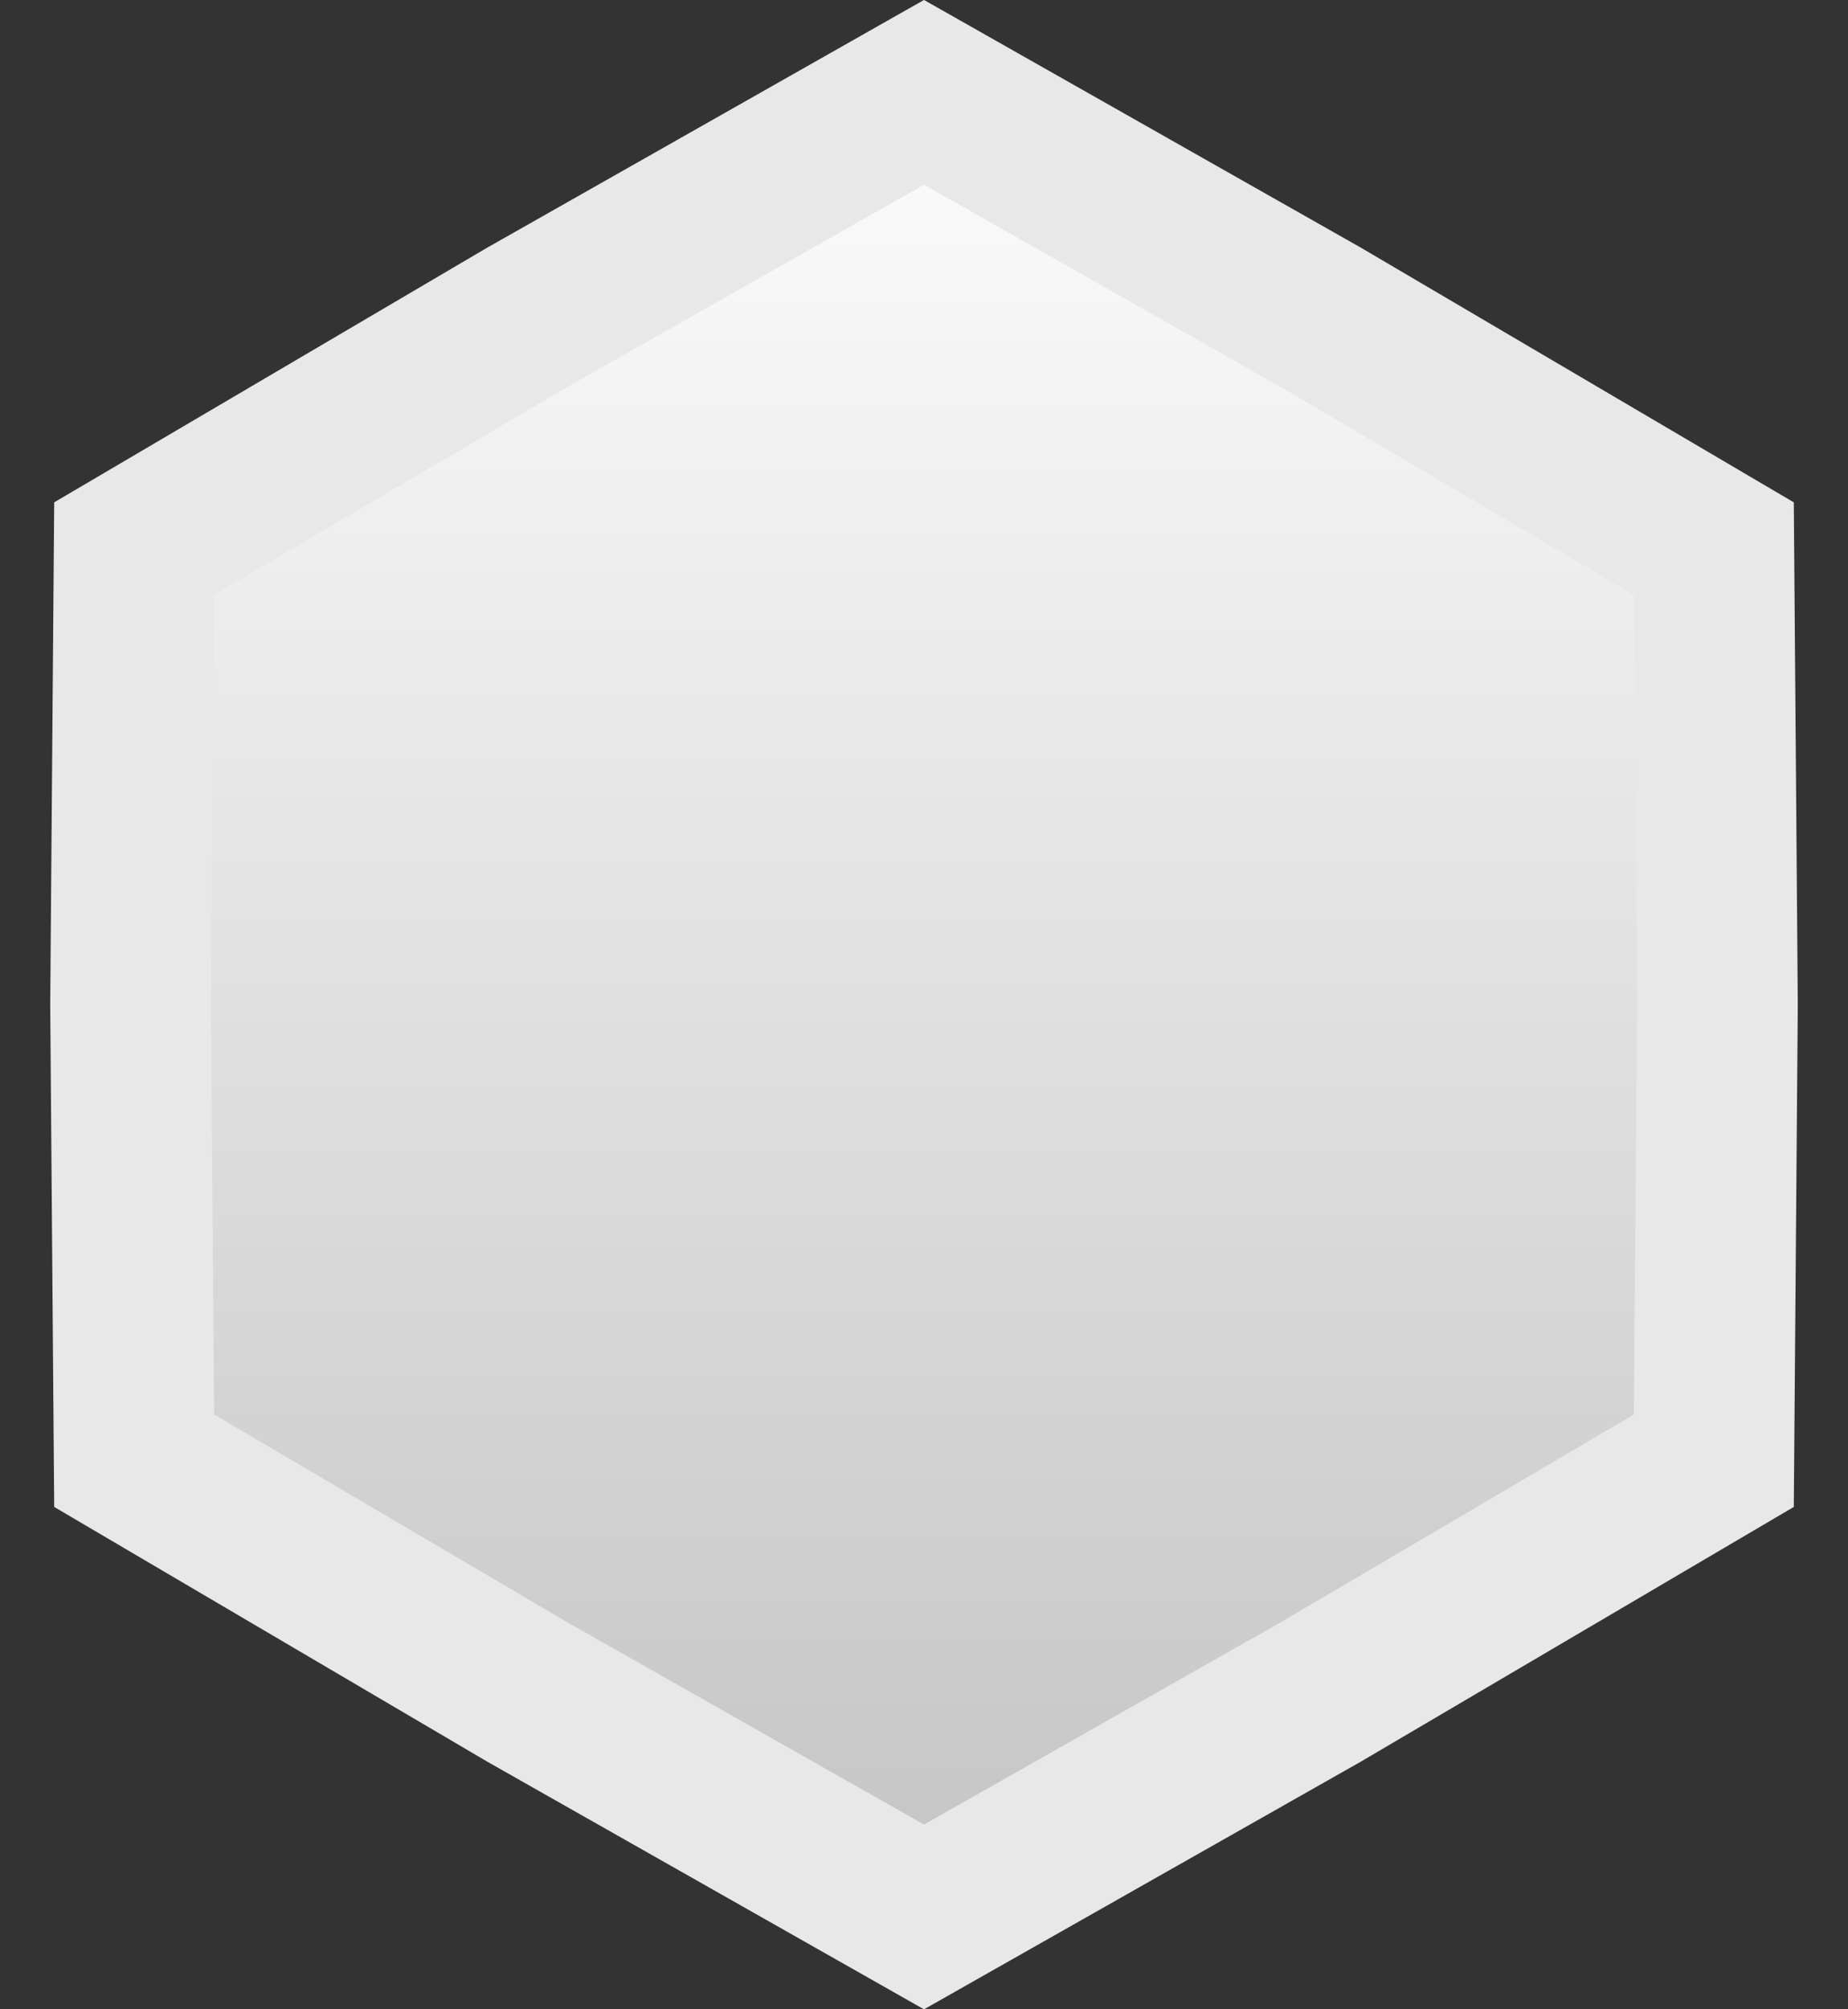<svg width="23" height="25" viewBox="0 0 23 25" fill="none" xmlns="http://www.w3.org/2000/svg">
<rect x="0" y="0" width="23" height="25" fill="#333333" stroke="none"/>
<path d="M6.563 3.948L11.5 1.149L16.438 3.948L21.33 6.825L21.375 12.5L21.33 18.175L16.438 21.052L11.5 23.851L6.563 21.052L1.67 18.175L1.625 12.5L1.67 6.825L6.563 3.948Z" fill="url(#paint0_linear)" stroke="#E8E8E8" stroke-width="2"/>
<defs>
<linearGradient id="paint0_linear" x1="11.5" y1="0" x2="11.5" y2="25" gradientUnits="userSpaceOnUse">
<stop stop-color="white"/>
<stop offset="1" stop-color="#C1C1C1"/>
</linearGradient>
</defs>
</svg>
